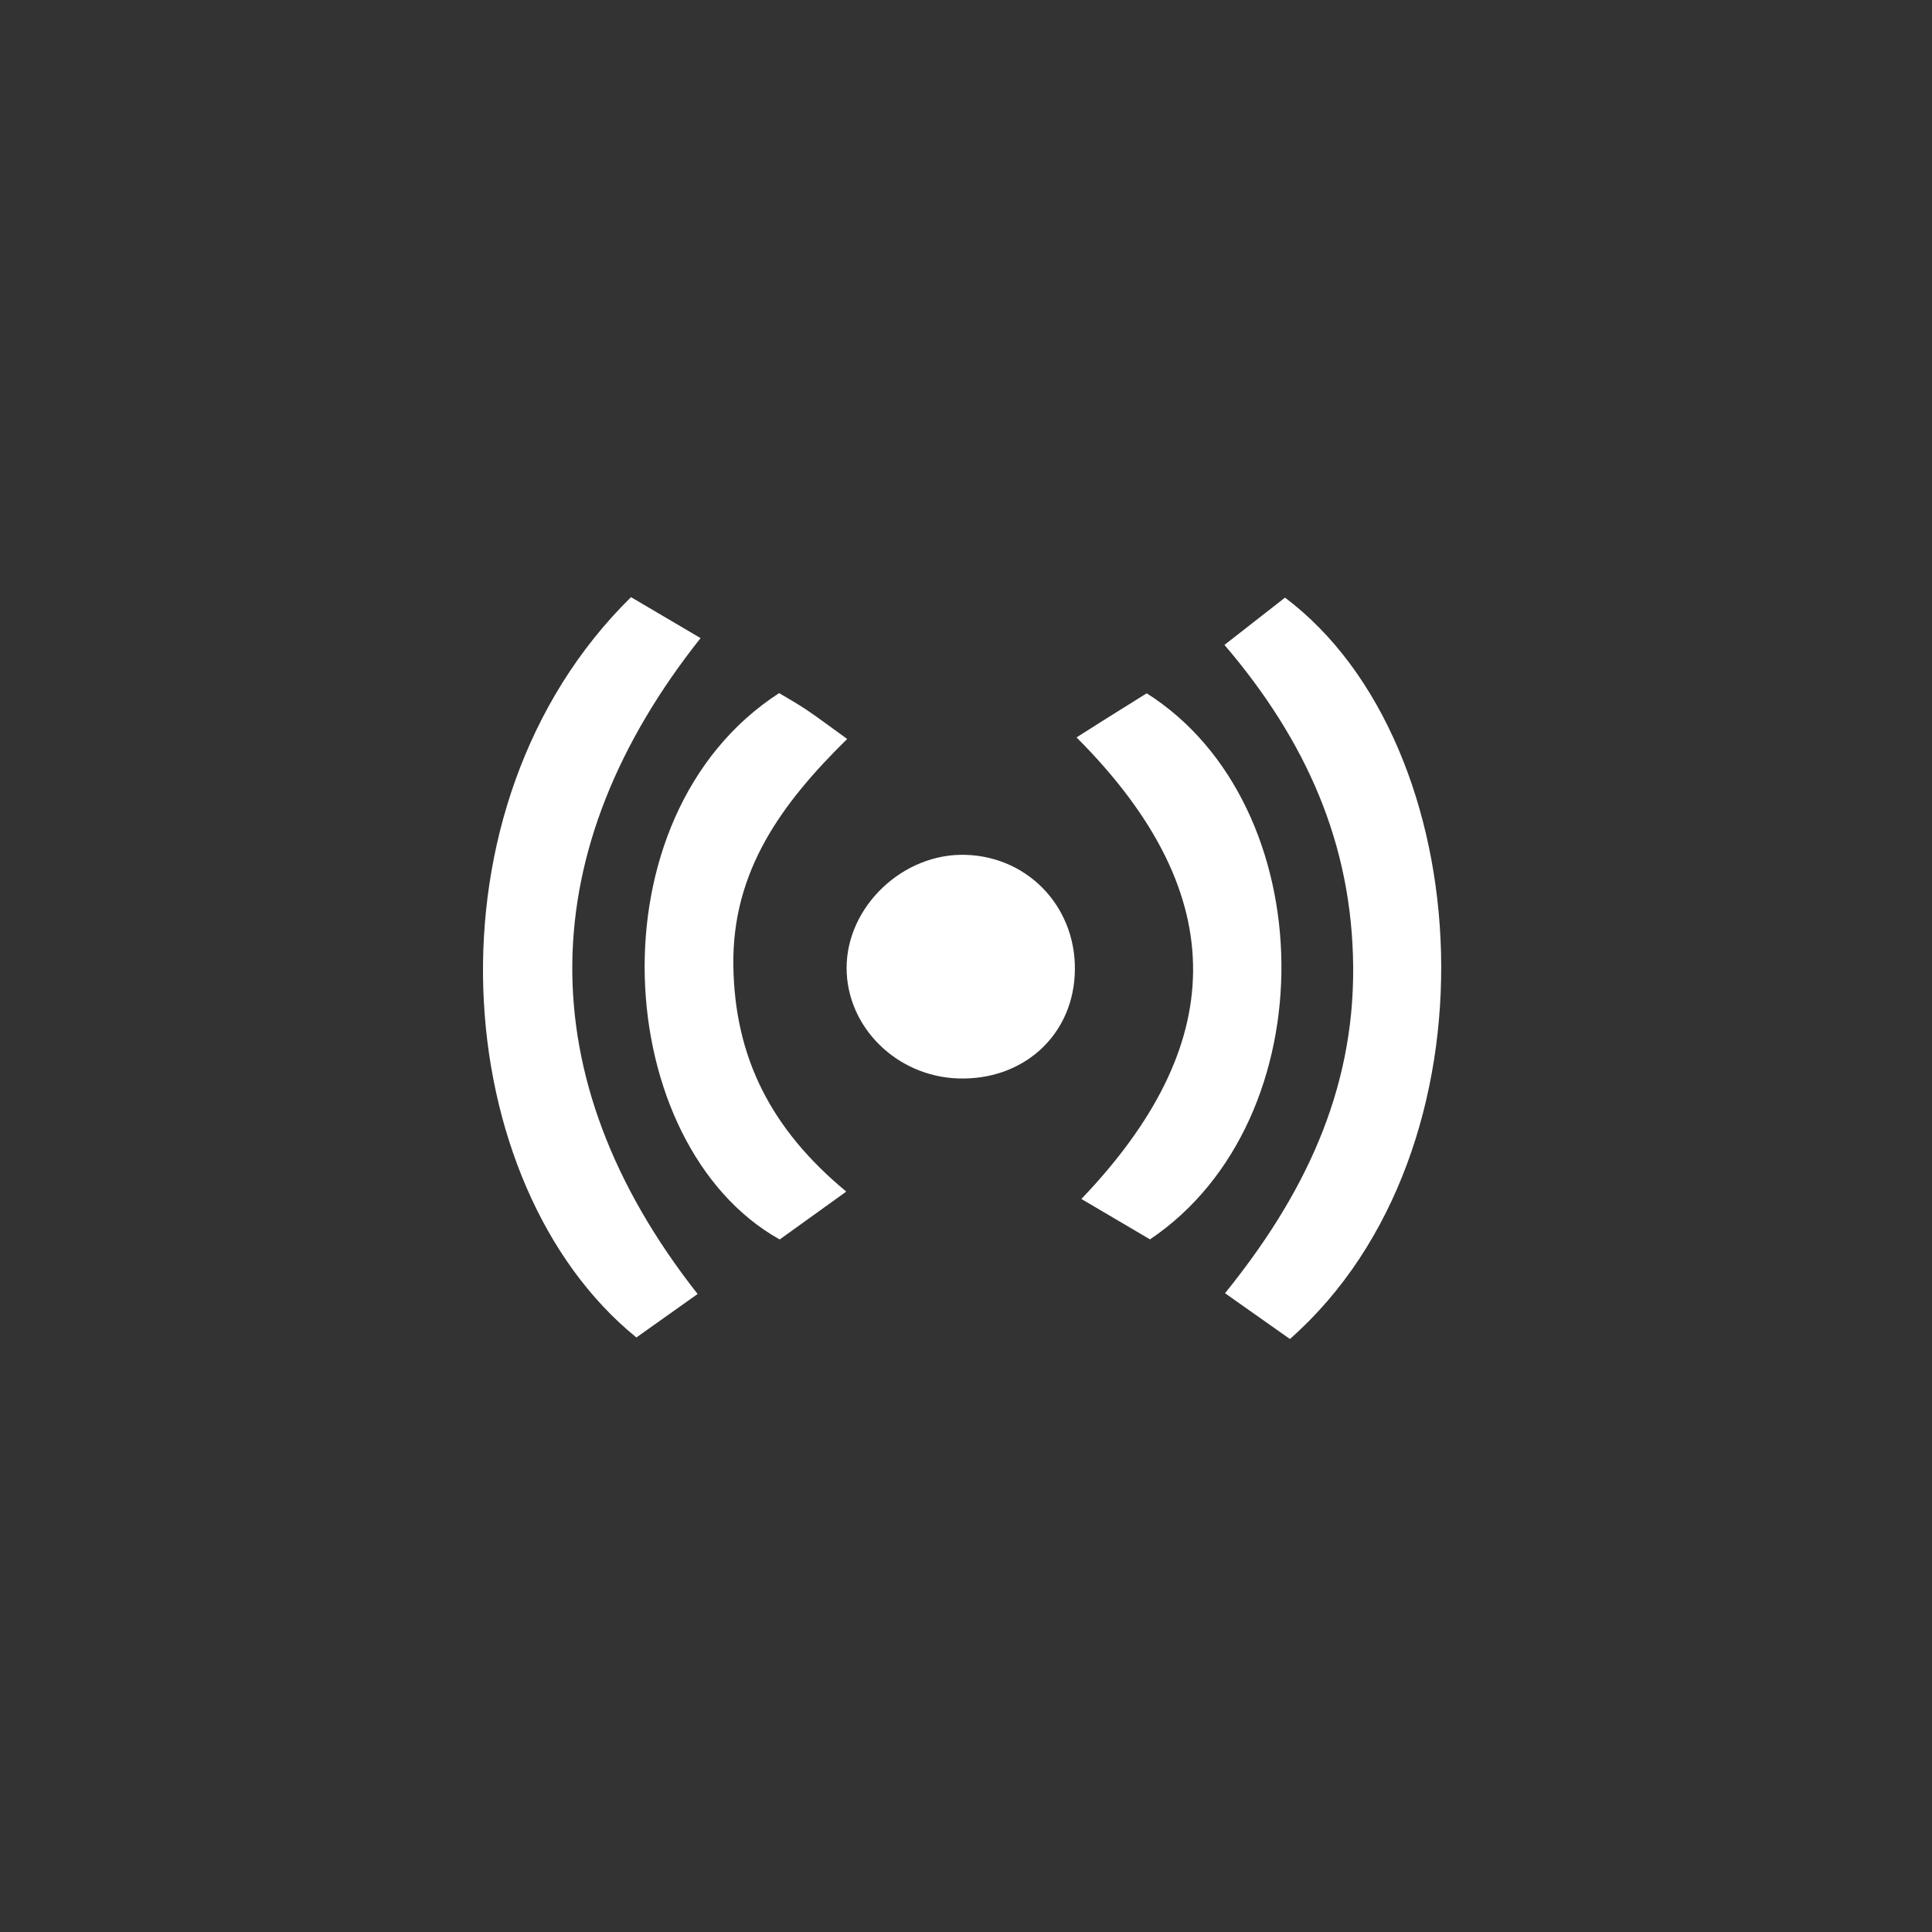 <svg xmlns="http://www.w3.org/2000/svg" width="60" height="60" viewBox="0 0 60 60">
  <rect x="0" y="0" width="60" height="60" fill="#333333" stroke="none"/>
  <g fill="#FFFFFF" fill-rule="evenodd" transform="translate(15 18)">
    <path d="M6.665 22.186C6.021 22.643 5.381 23.098 4.764 23.536-1.068 18.812-2.027 7.064 4.596.545 5.265.939 5.999 1.371 6.757 1.817 1.577 8.341 1.346 15.424 6.665 22.186M25.06 23.584C24.365 23.094 23.78 22.681 23.044 22.162 25.469 19.162 27.055 15.929 27.024 12.026 26.994 8.209 25.565 5.001 23.027 2.028 23.717 1.489 24.328 1.012 24.907.56 30.969 5.114 31.715 17.713 25.06 23.584"/>
    <path d="M9.196 3.525C9.452 3.68 9.757 3.849 10.046 4.043 10.416 4.293 10.772 4.561 11.31 4.949 9.294 6.931 7.73 9.035 7.775 11.994 7.818 14.827 8.927 17.056 11.282 19.006 10.477 19.585 9.804 20.069 9.214 20.493 3.98 17.565 3.281 7.357 9.196 3.525M18.433 4.901C18.816 4.658 19.04 4.514 19.265 4.373 19.721 4.088 20.177 3.803 20.612 3.531 26.095 7.004 26.251 16.759 20.715 20.49 20.123 20.141 19.457 19.749 18.583 19.235 23.081 14.53 23.387 9.863 18.433 4.901"/>
    <path d="M14.997,8.548 C17.006,8.614 18.498,10.274 18.375,12.308 C18.261,14.212 16.736,15.556 14.76,15.492 C12.847,15.431 11.297,13.9 11.292,12.068 C11.288,10.154 13.045,8.484 14.997,8.548"/>
  </g>
</svg>
